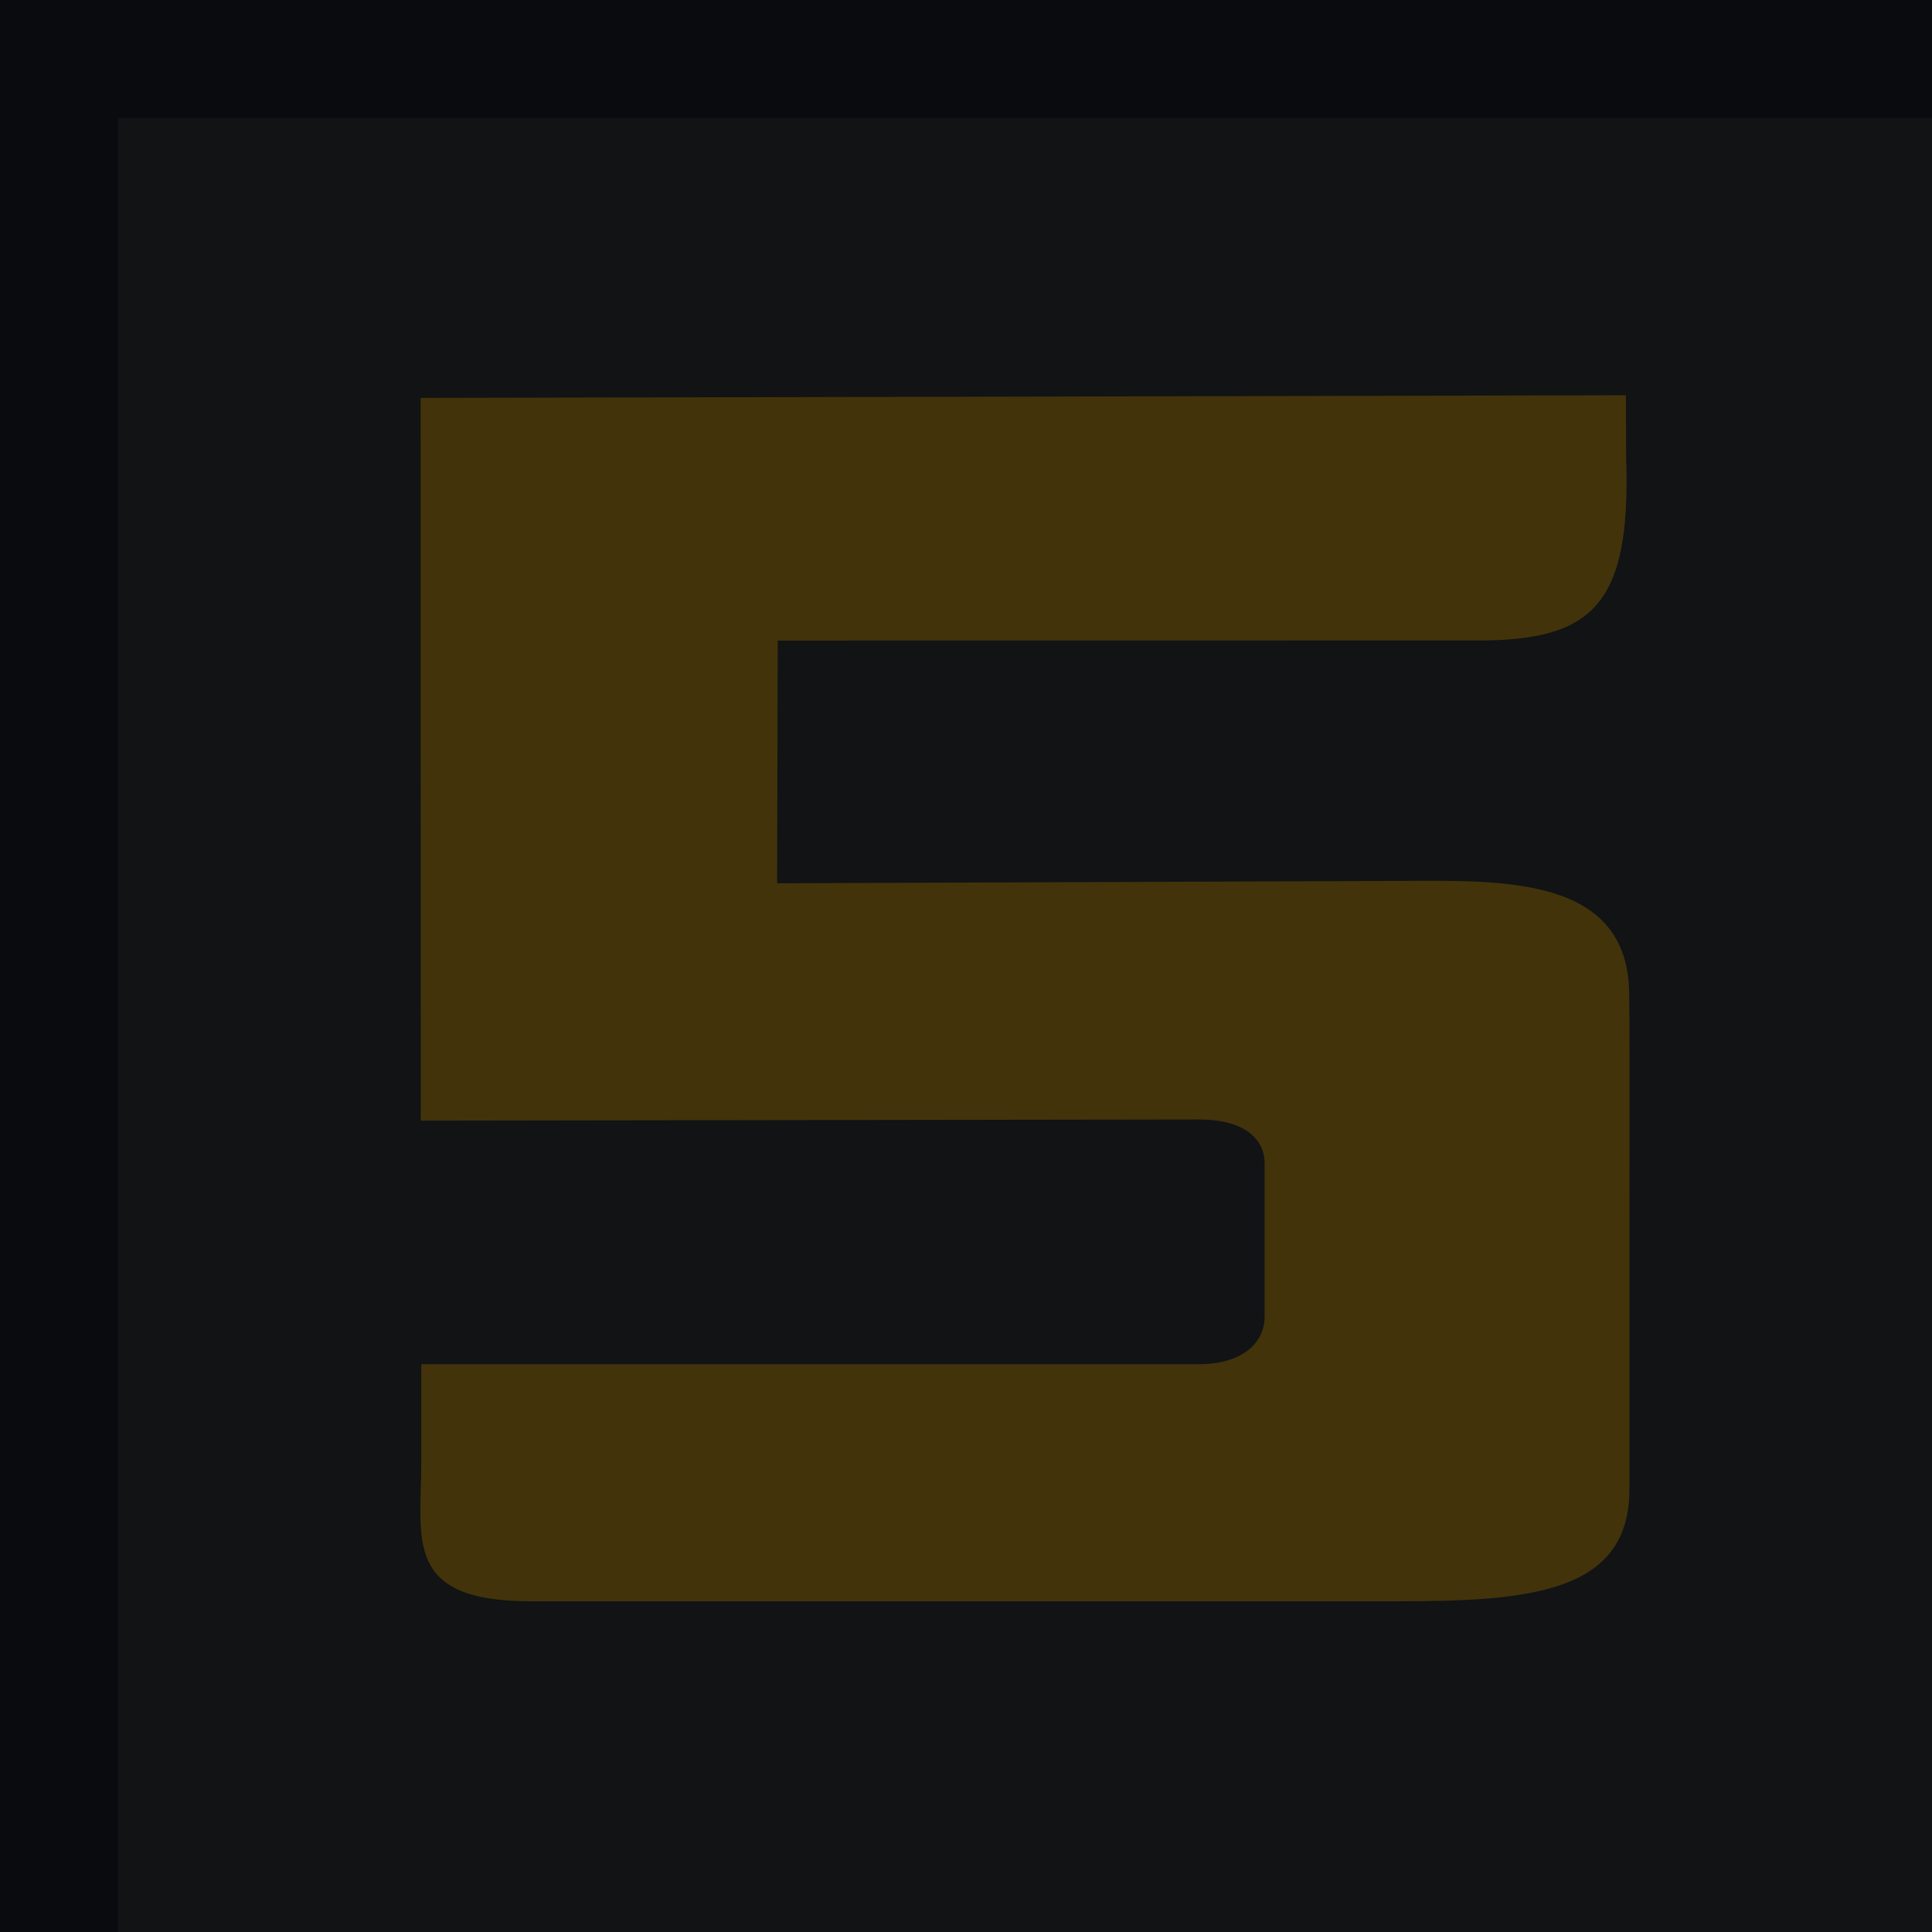 <svg width="94" height="94" viewBox="0 0 94 94" fill="none" xmlns="http://www.w3.org/2000/svg">
<g clip-path="url(#clip0_23_206)">
<path d="M94 0H0V94H94V0Z" fill="#1E262E"/>
<path d="M94 5.738H5.738V94H94V5.738Z" fill="#384048"/>
<path fill-rule="evenodd" clip-rule="evenodd" d="M79.28 59.35V72.452C79.28 77.501 74.446 77.909 68.005 77.909H25.808C19.612 77.909 20.496 74.879 20.496 71.169V66.374H58.324C60.454 66.374 61.529 65.332 61.529 64.059V56.617C61.529 55.343 60.453 54.466 58.324 54.468L20.471 54.524L20.466 19.36L79.106 19.23L79.12 22.339C79.356 29.438 77.46 31.143 72.002 31.163L37.841 31.167L37.811 42.976L68.118 42.86C73.104 42.841 79.18 42.609 79.266 48.301C79.301 50.651 79.28 57.166 79.28 59.35Z" fill="#DDAA22"/>
<rect width="94.002" height="94.002" fill="black" fill-opacity="0.7"/>
</g>
<defs>
<clipPath id="clip0_23_206">
<rect width="94" height="94" fill="white"/>
</clipPath>
</defs>
</svg>
